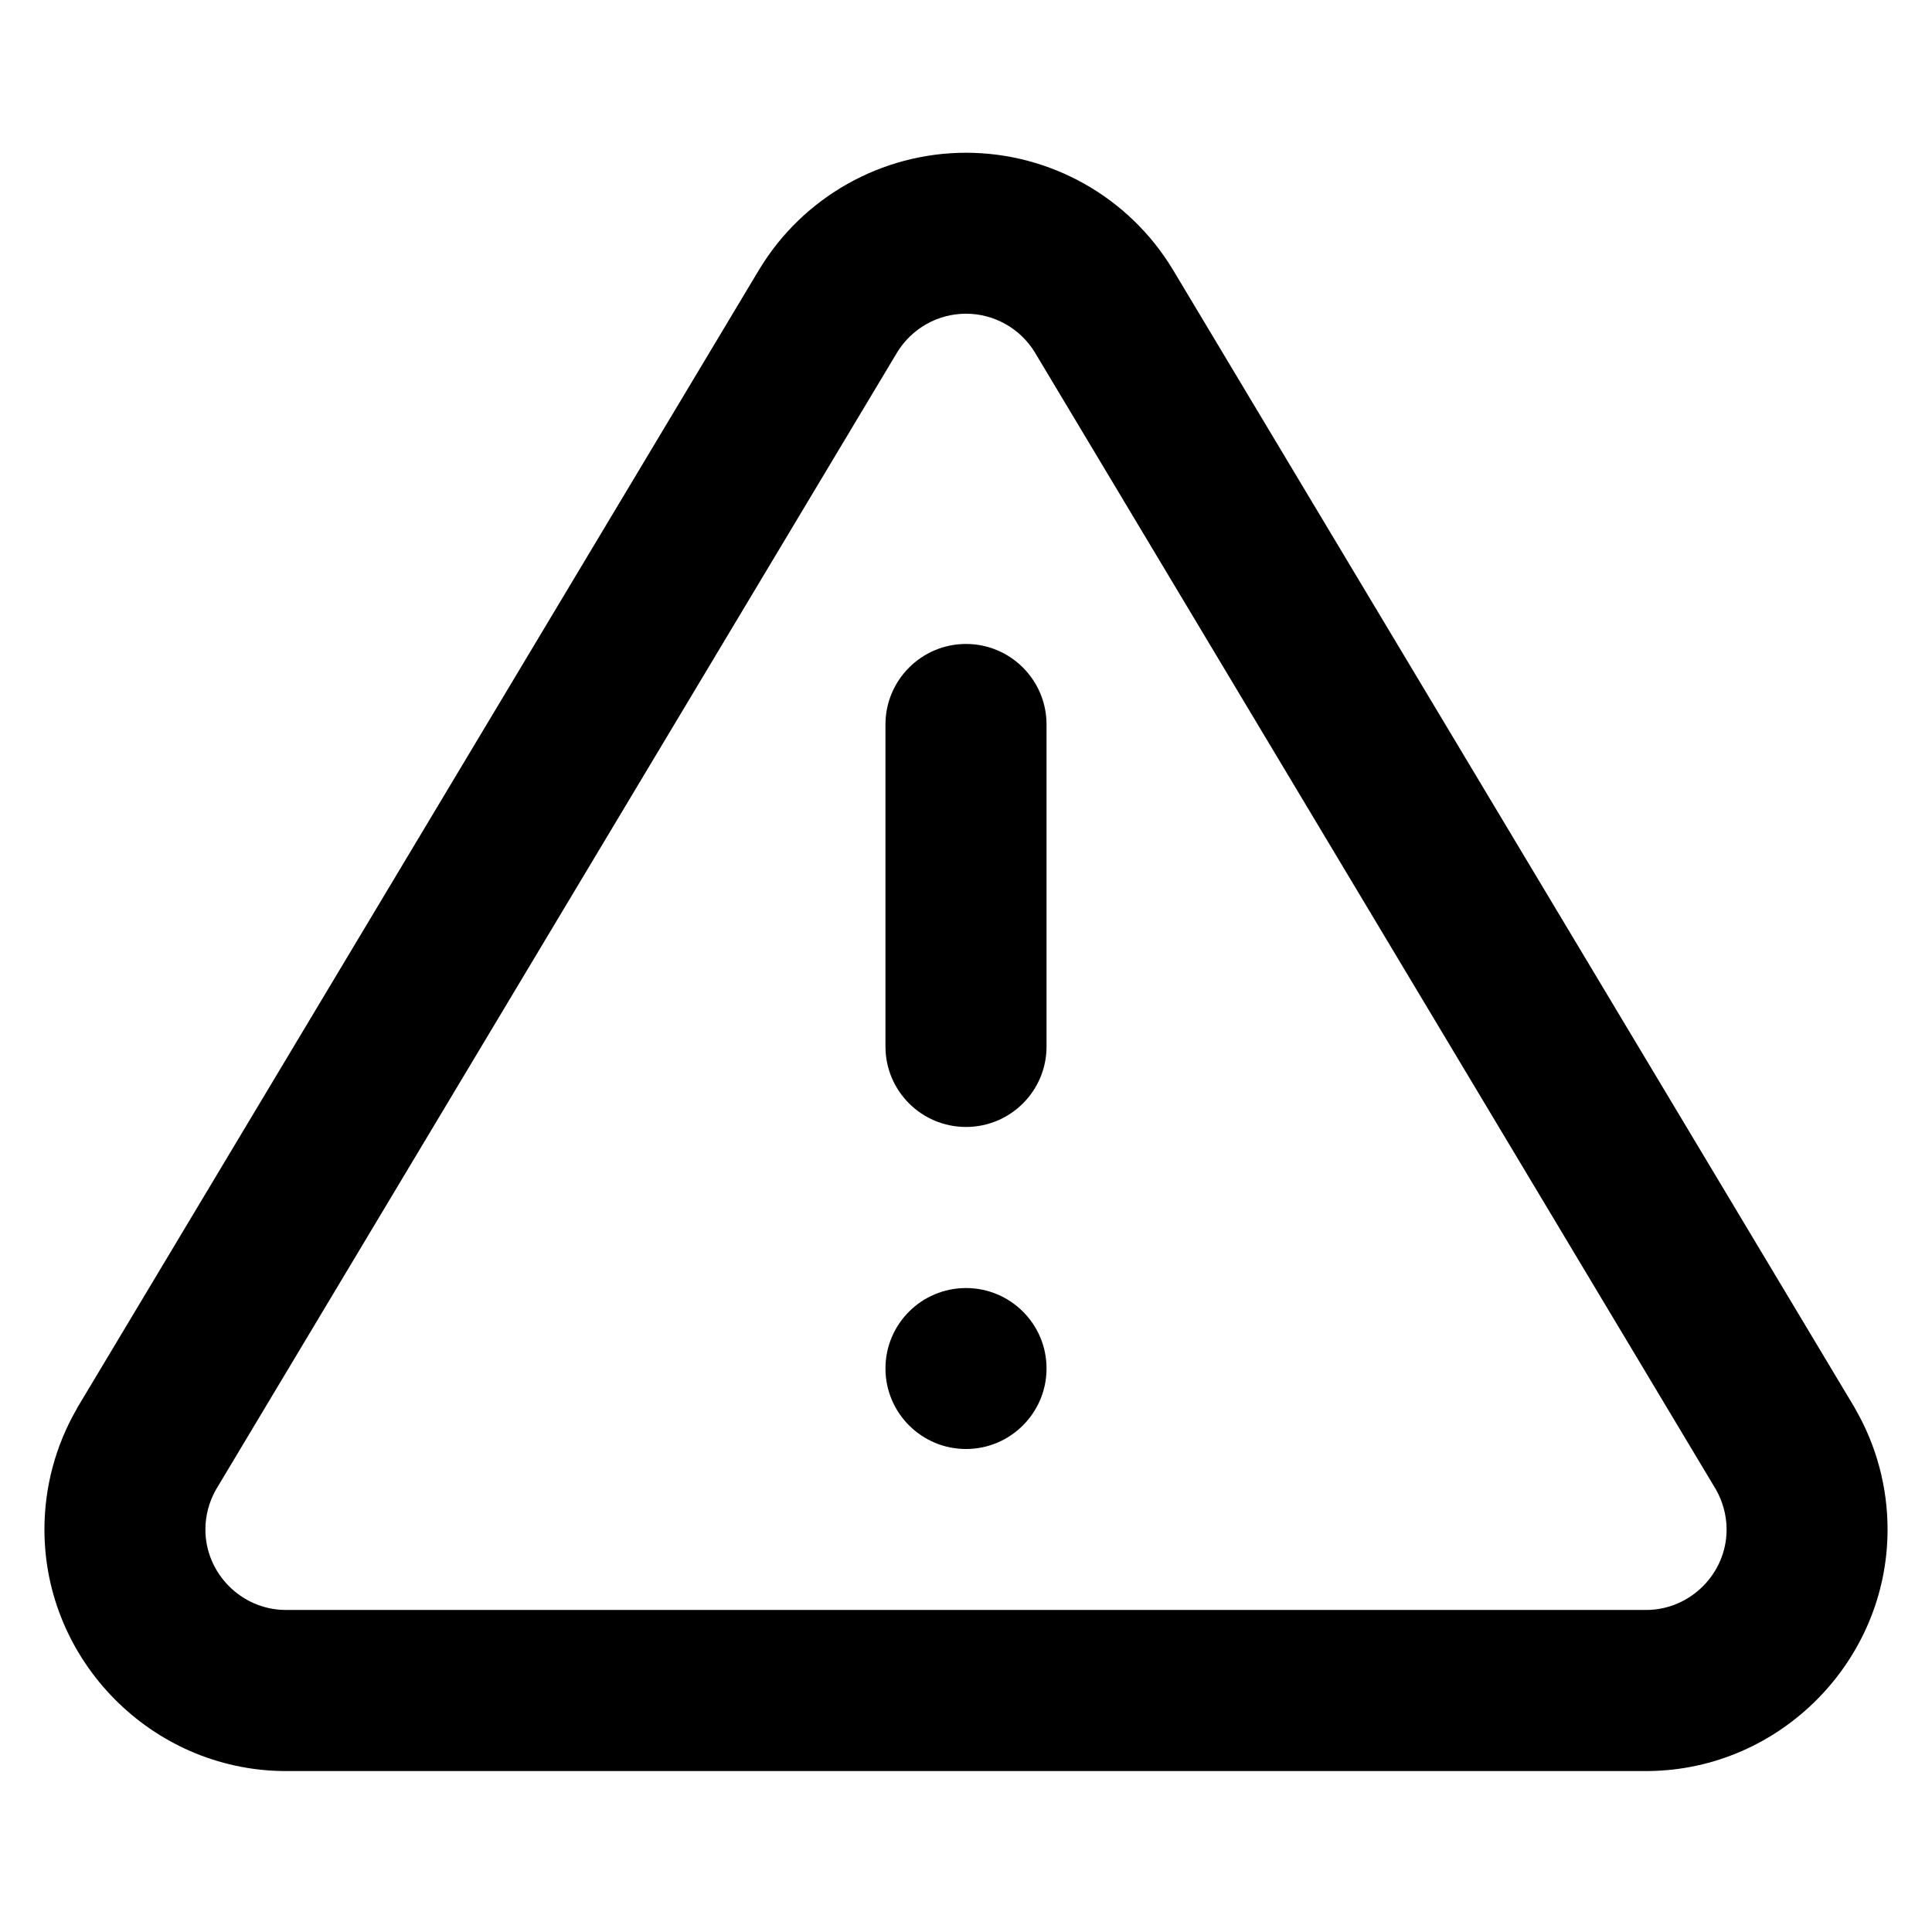 <svg xmlns="http://www.w3.org/2000/svg" width="16" height="16" viewBox="0 0 16 16" fill="currentColor">
    <path d="M6.29,2.228C6.652,1.631 7.302,1.265 8,1.265C8.698,1.265 9.348,1.631 9.71,2.228L9.712,2.231L15.359,11.657C15.36,11.66 15.362,11.664 15.364,11.667C15.54,11.971 15.632,12.316 15.632,12.667C15.632,13.756 14.743,14.655 13.654,14.667C13.652,14.667 13.649,14.667 13.647,14.667L2.353,14.667C2.351,14.667 2.348,14.667 2.346,14.667C1.257,14.655 0.368,13.756 0.368,12.667C0.368,12.316 0.46,11.971 0.636,11.667C0.638,11.664 0.64,11.66 0.641,11.657L6.288,2.231L6.29,2.228ZM7.43,2.918C7.43,2.918 1.789,12.336 1.787,12.339C1.731,12.439 1.701,12.552 1.701,12.667C1.701,13.029 1.997,13.328 2.359,13.333C2.359,13.333 13.641,13.333 13.641,13.333C14.003,13.328 14.299,13.029 14.299,12.667C14.299,12.551 14.268,12.437 14.211,12.336L8.57,2.918C8.449,2.72 8.233,2.598 8,2.598C7.767,2.598 7.551,2.72 7.43,2.918ZM7.333,6C7.333,5.632 7.632,5.333 8,5.333C8.368,5.333 8.667,5.632 8.667,6L8.667,8.667C8.667,9.035 8.368,9.333 8,9.333C7.632,9.333 7.333,9.035 7.333,8.667L7.333,6ZM8,10.667C8.368,10.667 8.667,10.965 8.667,11.333C8.667,11.701 8.368,12 8,12C7.632,12 7.333,11.701 7.333,11.333C7.333,10.965 7.632,10.667 8,10.667Z"/>
</svg>
